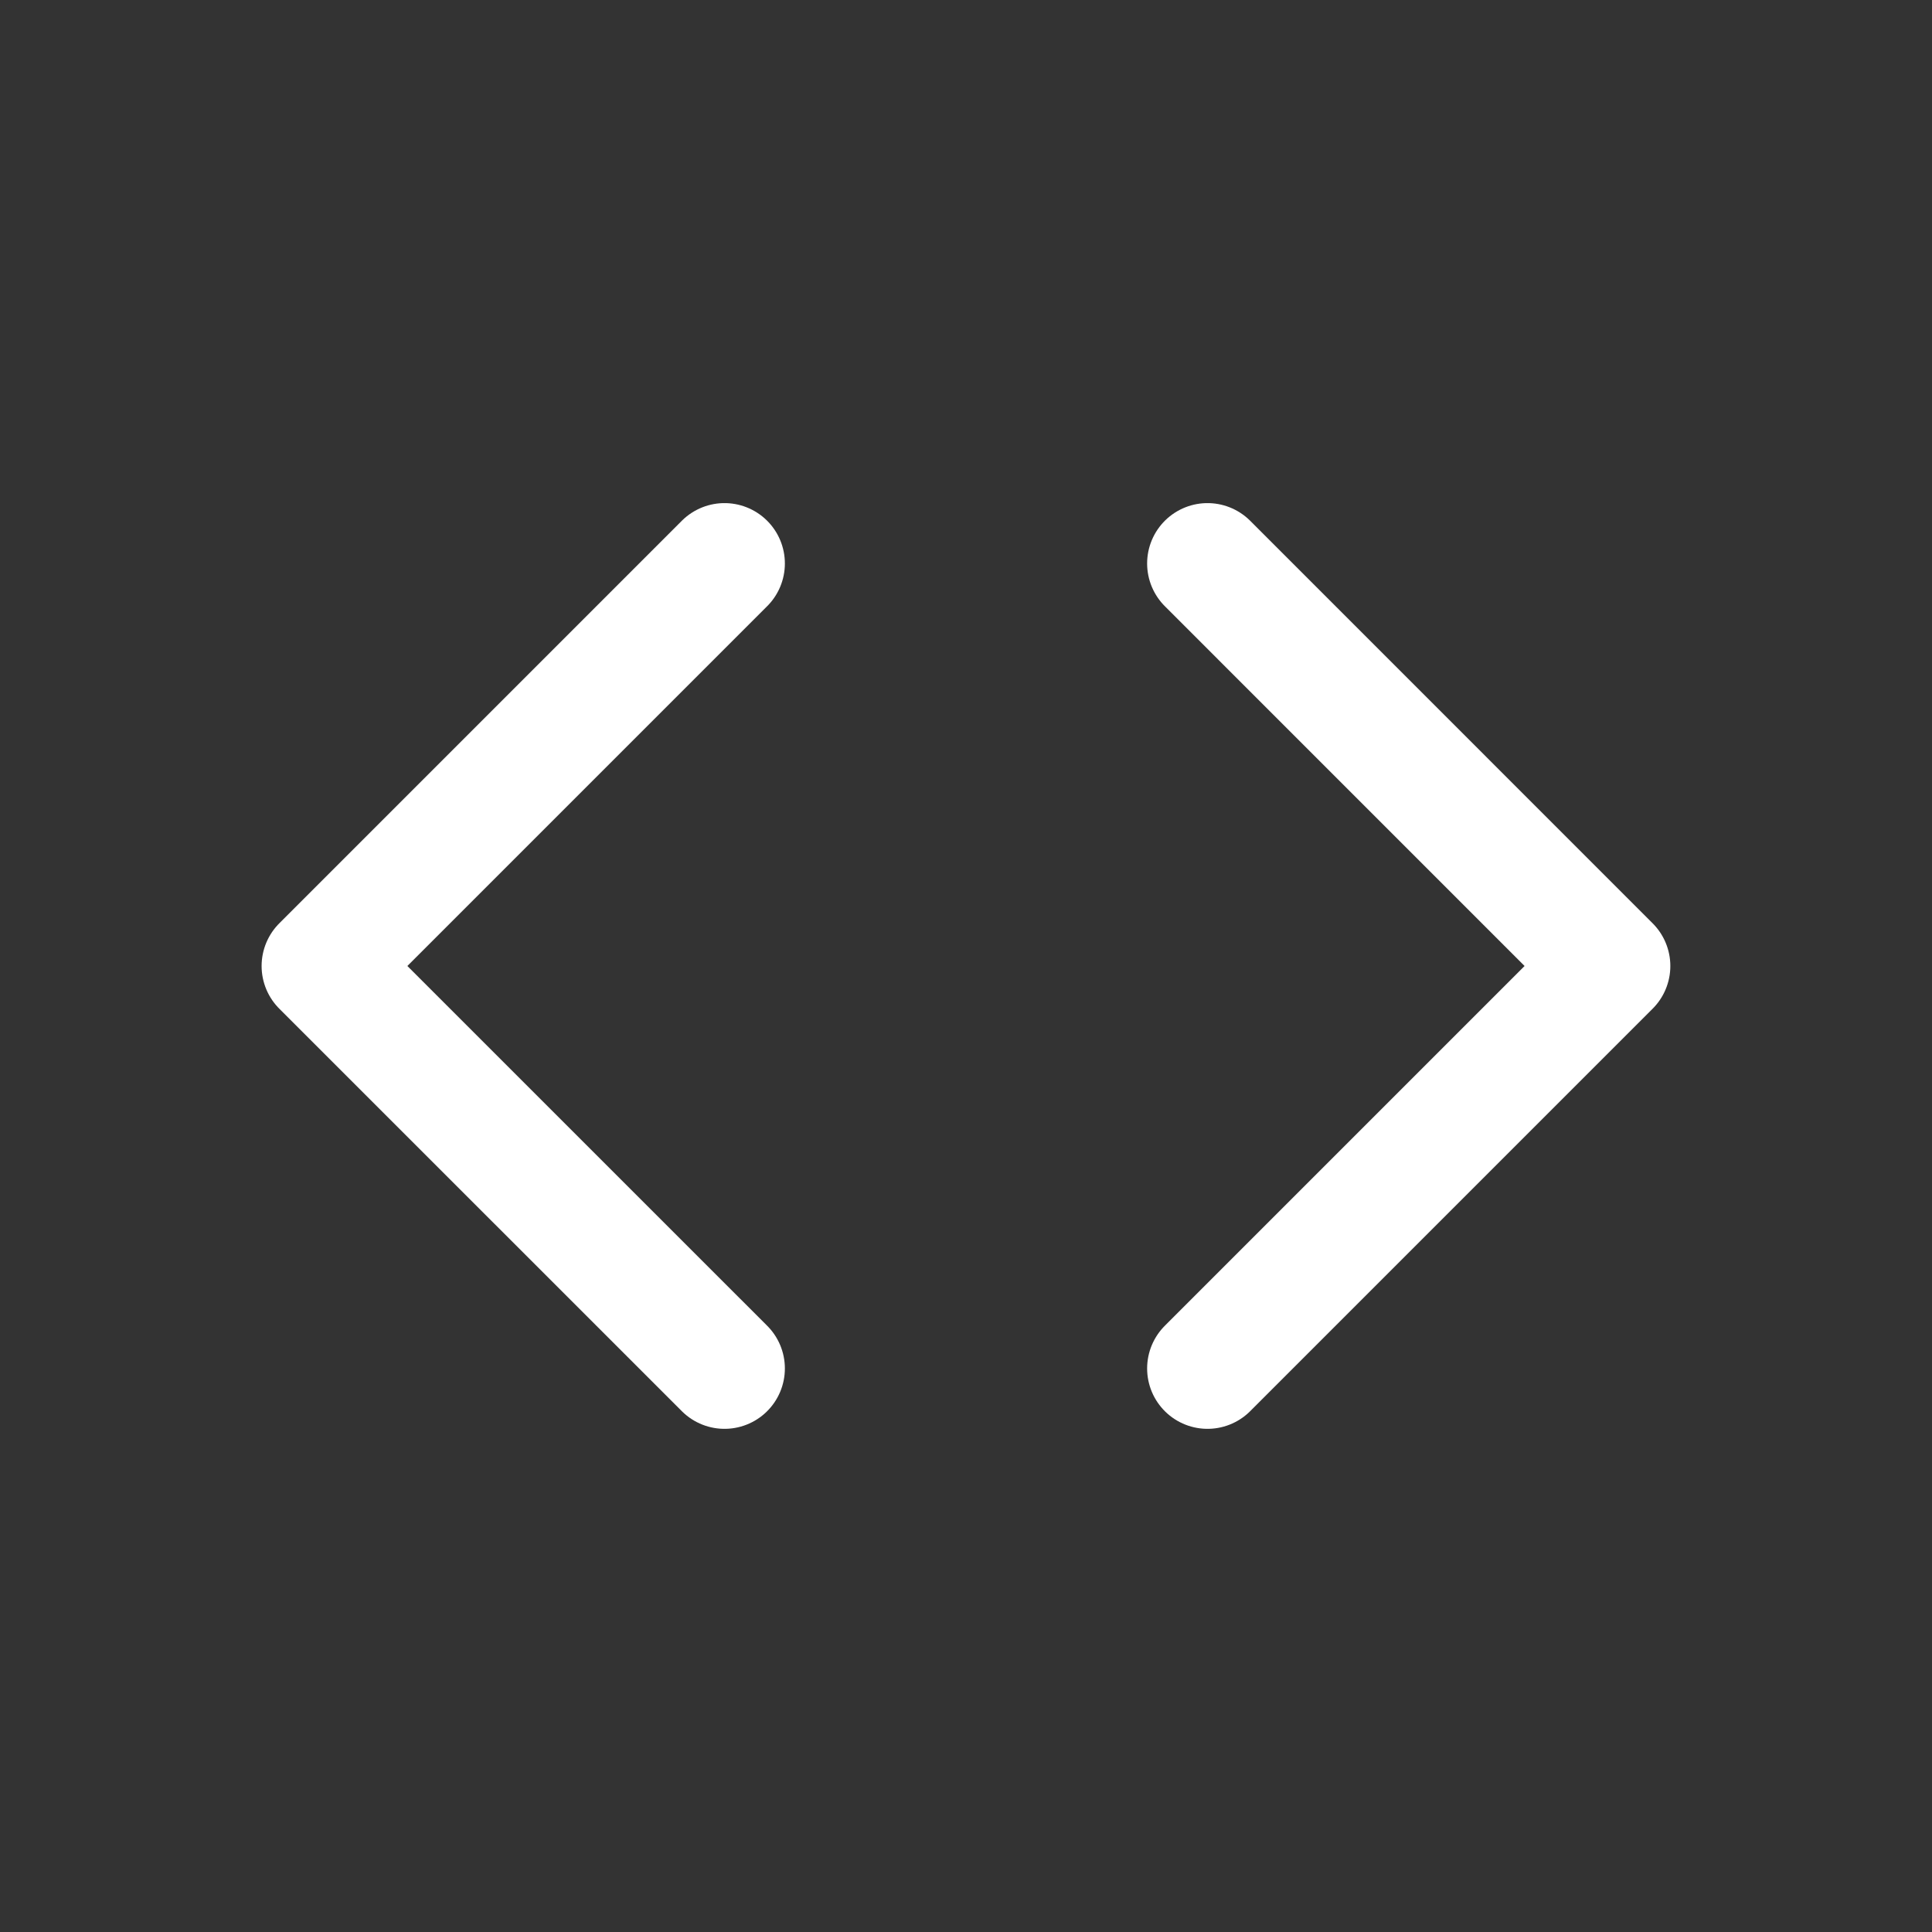 <svg width="32" height="32" viewBox="0 0 32 32" fill="none" xmlns="http://www.w3.org/2000/svg">
<rect x="0" y="0" width="32" height="32" fill="#333333" stroke="none"/>
<path d="M12 9.333L5.333 16L12 22.666M20 9.333L26.666 16L20 22.666" stroke="white" stroke-width="2" stroke-linecap="round" stroke-linejoin="round"/>
</svg>
